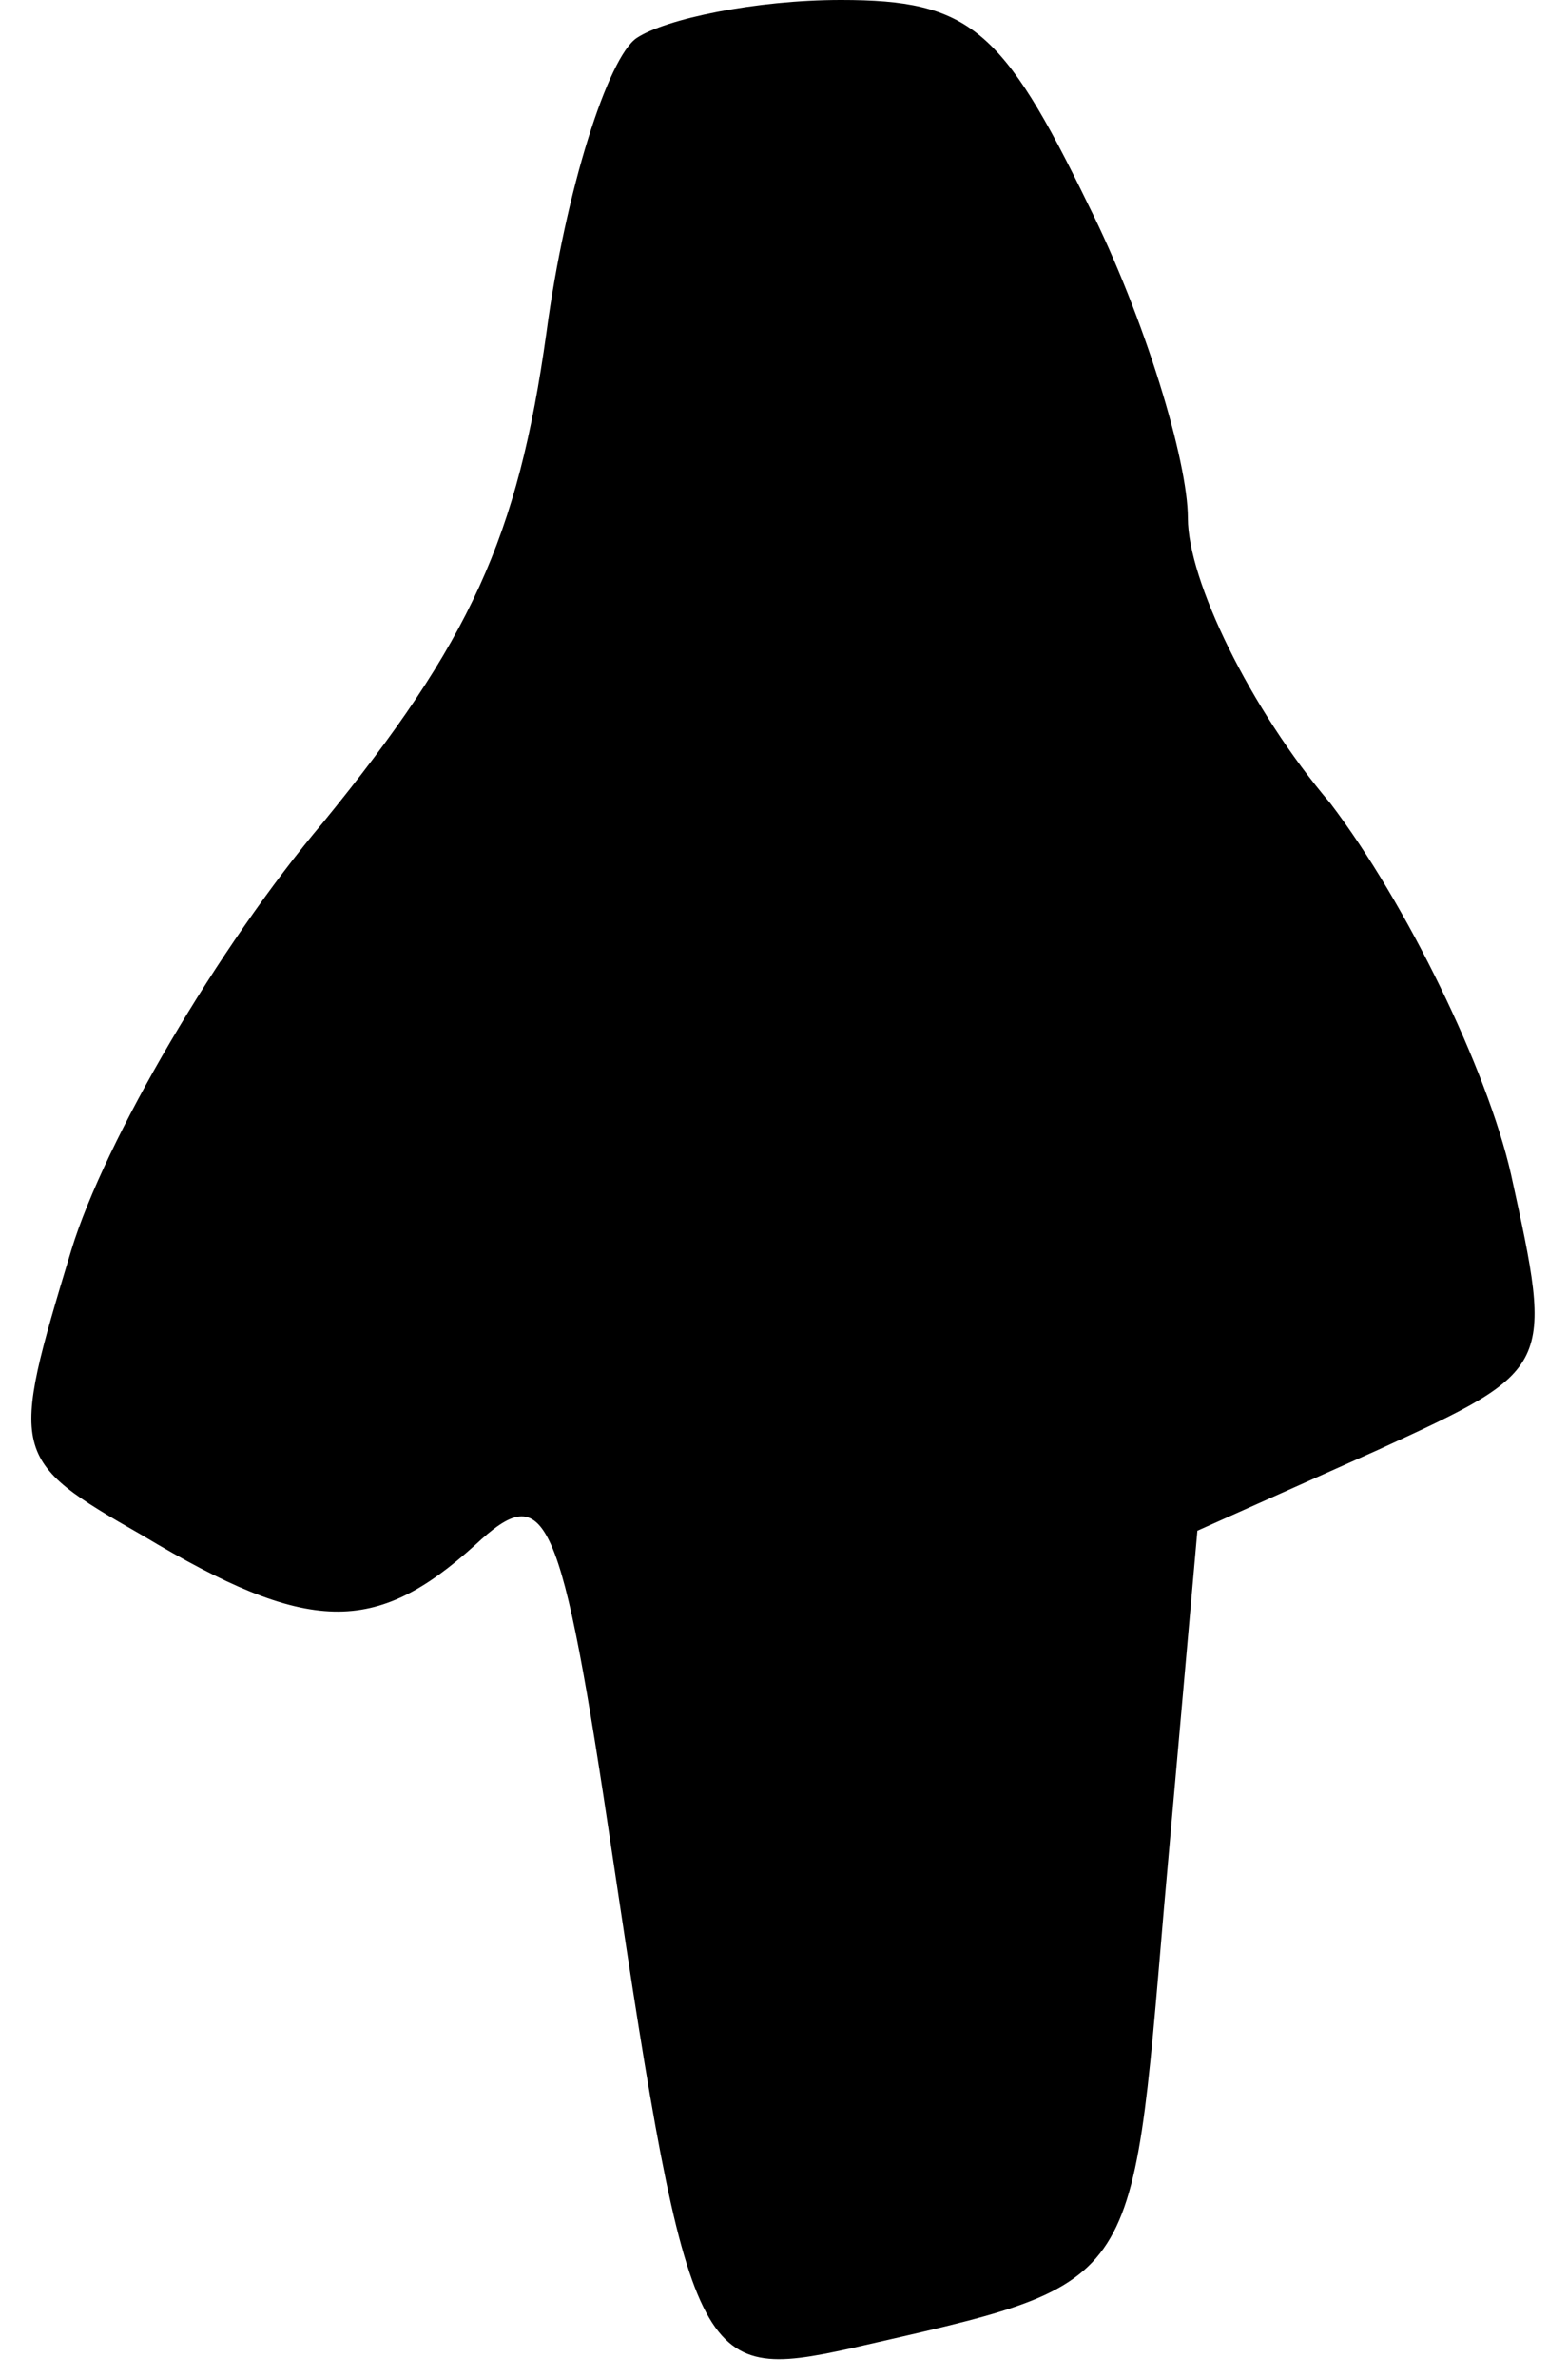 <?xml version="1.0" standalone="no"?>
<!DOCTYPE svg PUBLIC "-//W3C//DTD SVG 20010904//EN"
 "http://www.w3.org/TR/2001/REC-SVG-20010904/DTD/svg10.dtd">
<svg version="1.0" xmlns="http://www.w3.org/2000/svg"
 width="33pt" height="50pt" viewBox="0 0 33 50"
 preserveAspectRatio="xMidYMid meet">
<g transform="translate(0,50) scale(0.1,-0.1)"
fill="#000000" stroke="none">
<path fill="#000000" stroke="none" d="M134 492 c-6 -4 -15 -32 -19 -62 -6
-43 -16 -65 -47 -103 -22 -26 -46 -67 -53 -90 -13 -43 -13 -44 15 -60 35 -21
49 -21 70 -2 15 14 18 8 29 -66 16 -107 18 -110 50 -103 61 14 59 11 66 93 l7
79 38 17 c37 17 37 17 28 58 -5 22 -22 57 -38 78 -17 20 -30 47 -30 60 0 12
-9 42 -21 66 -18 37 -25 43 -52 43 -18 0 -37 -4 -43 -8z"/>
</g>
</svg>

